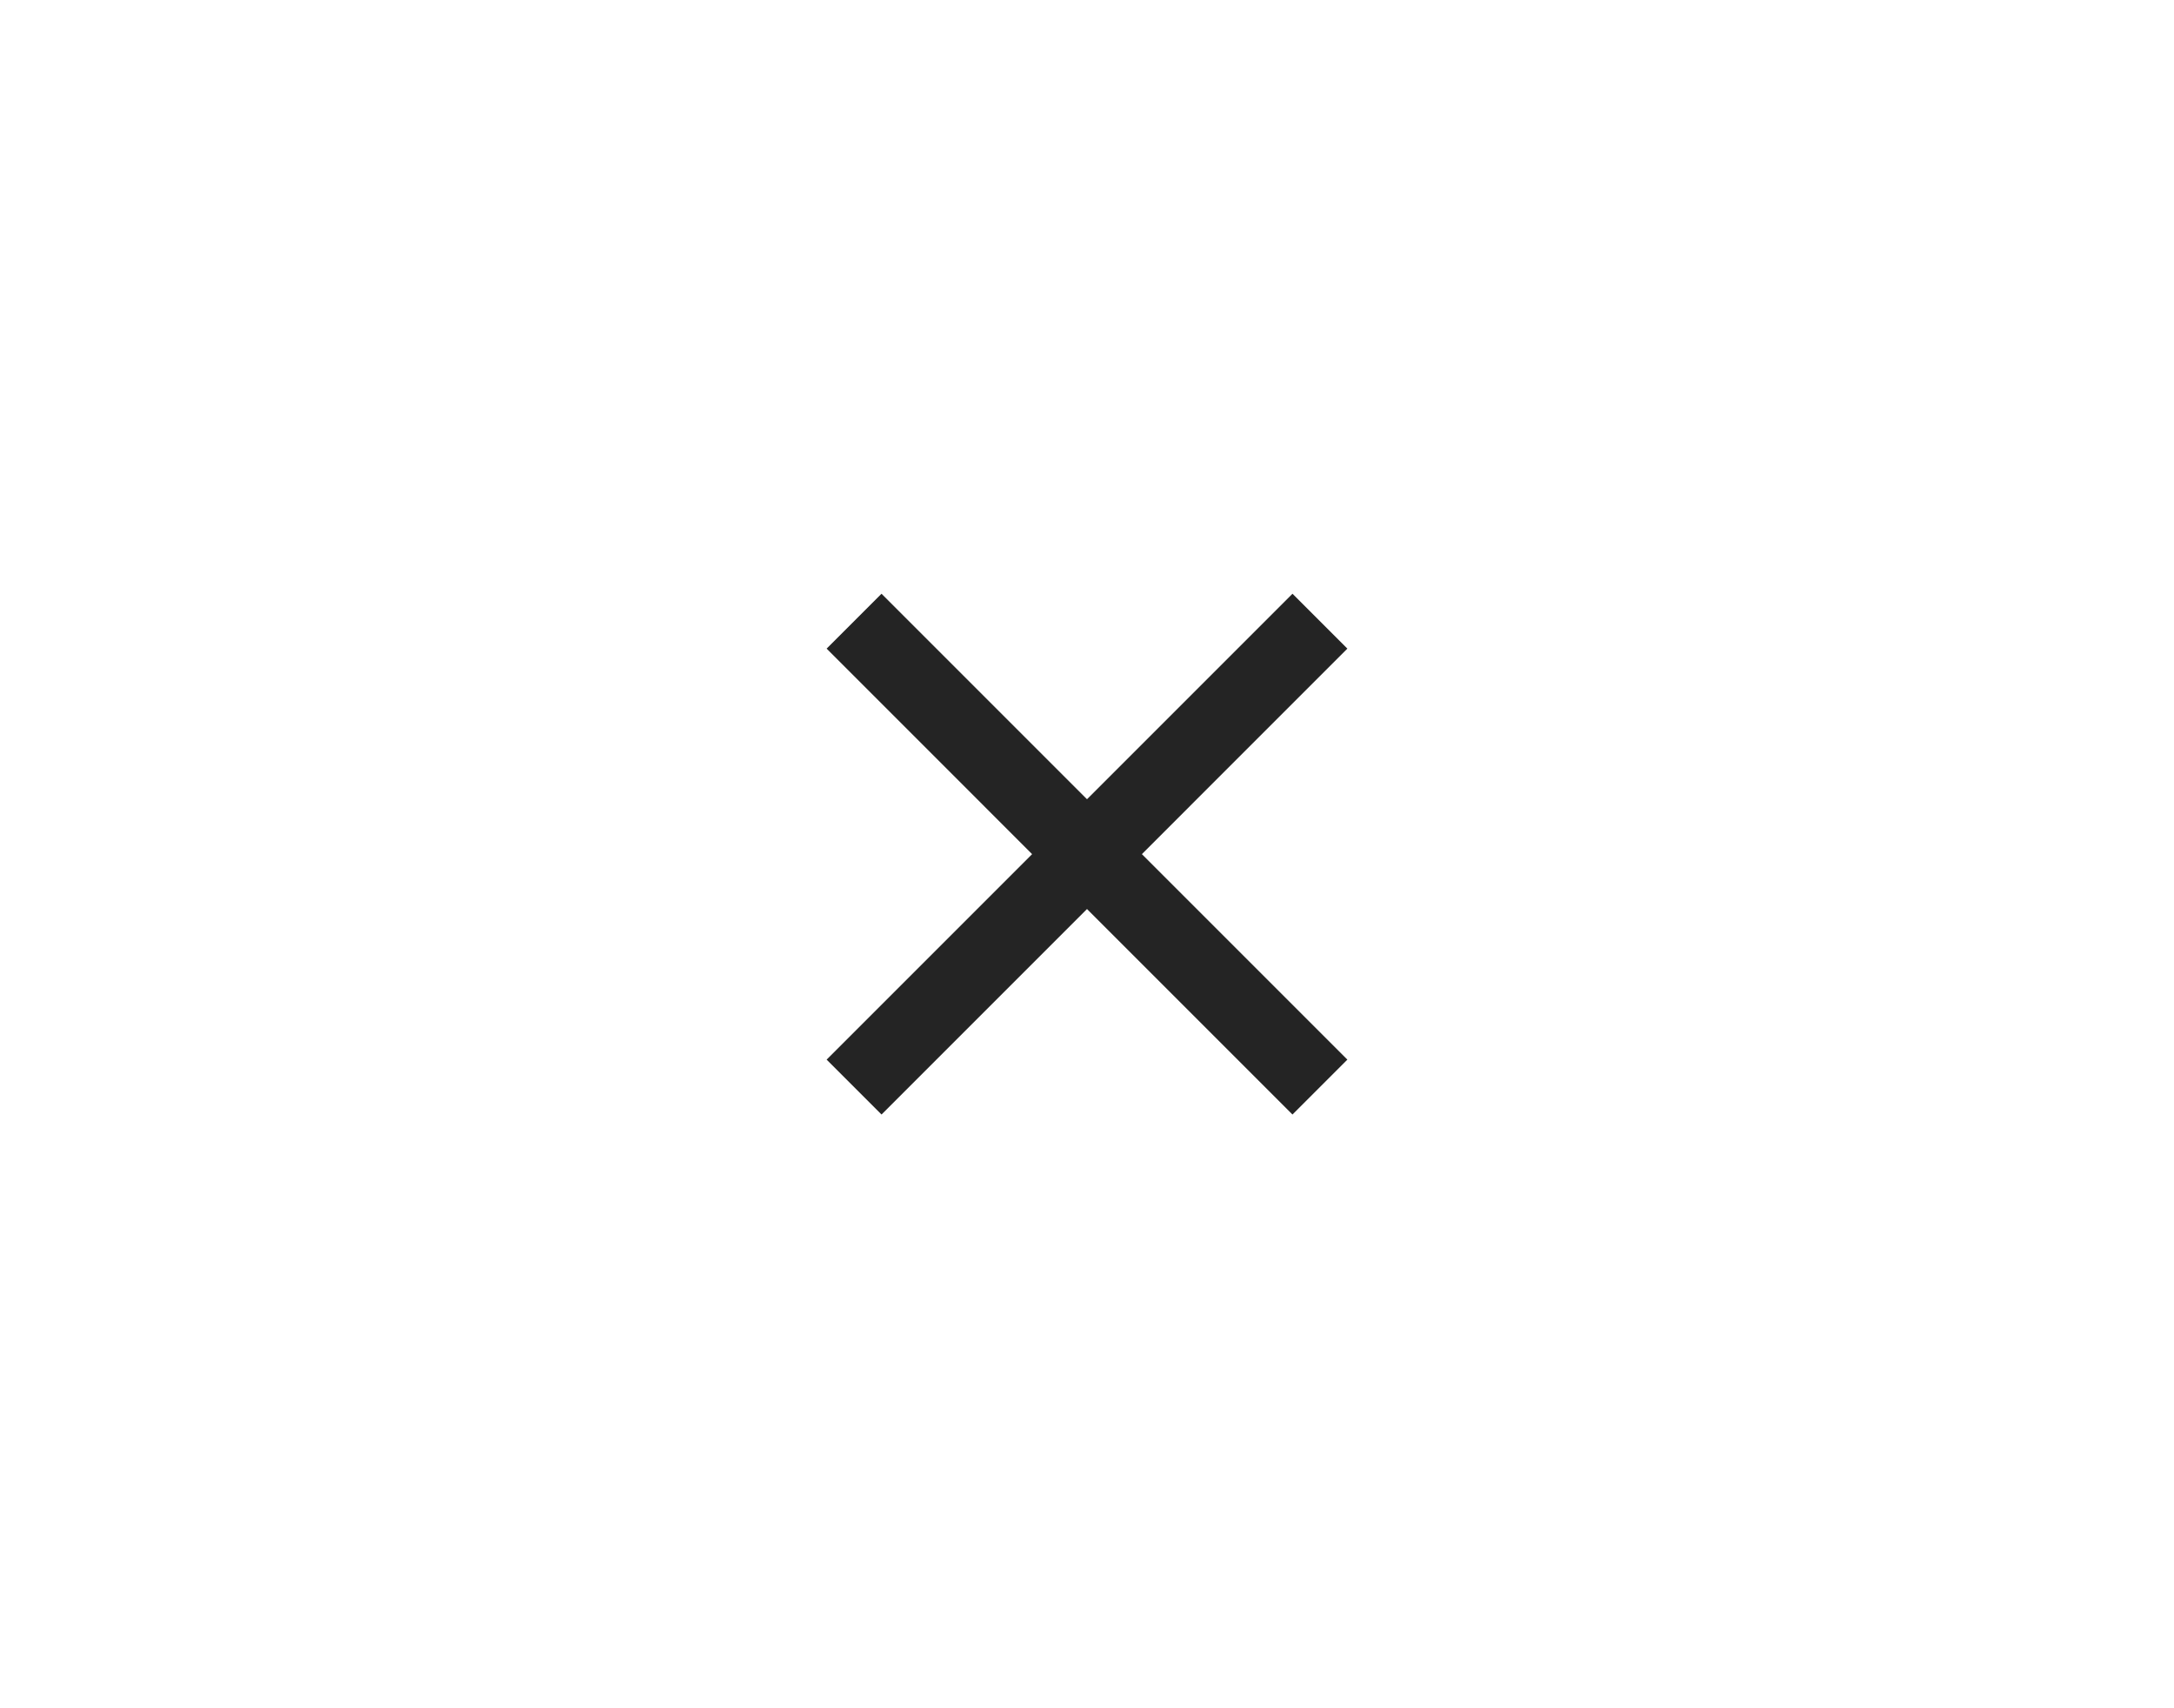 <svg width="56" height="44" viewBox="0 0 56 44" fill="none" xmlns="http://www.w3.org/2000/svg">
<rect width="56" height="44" fill="white"/>
<path fill-rule="evenodd" clip-rule="evenodd" d="M28 23.414L33.293 28.707L34.707 27.293L29.414 22L34.707 16.707L33.293 15.293L28 20.586L22.707 15.293L21.293 16.707L26.586 22L21.293 27.293L22.707 28.707L28 23.414Z" fill="#242424"/>
</svg>
